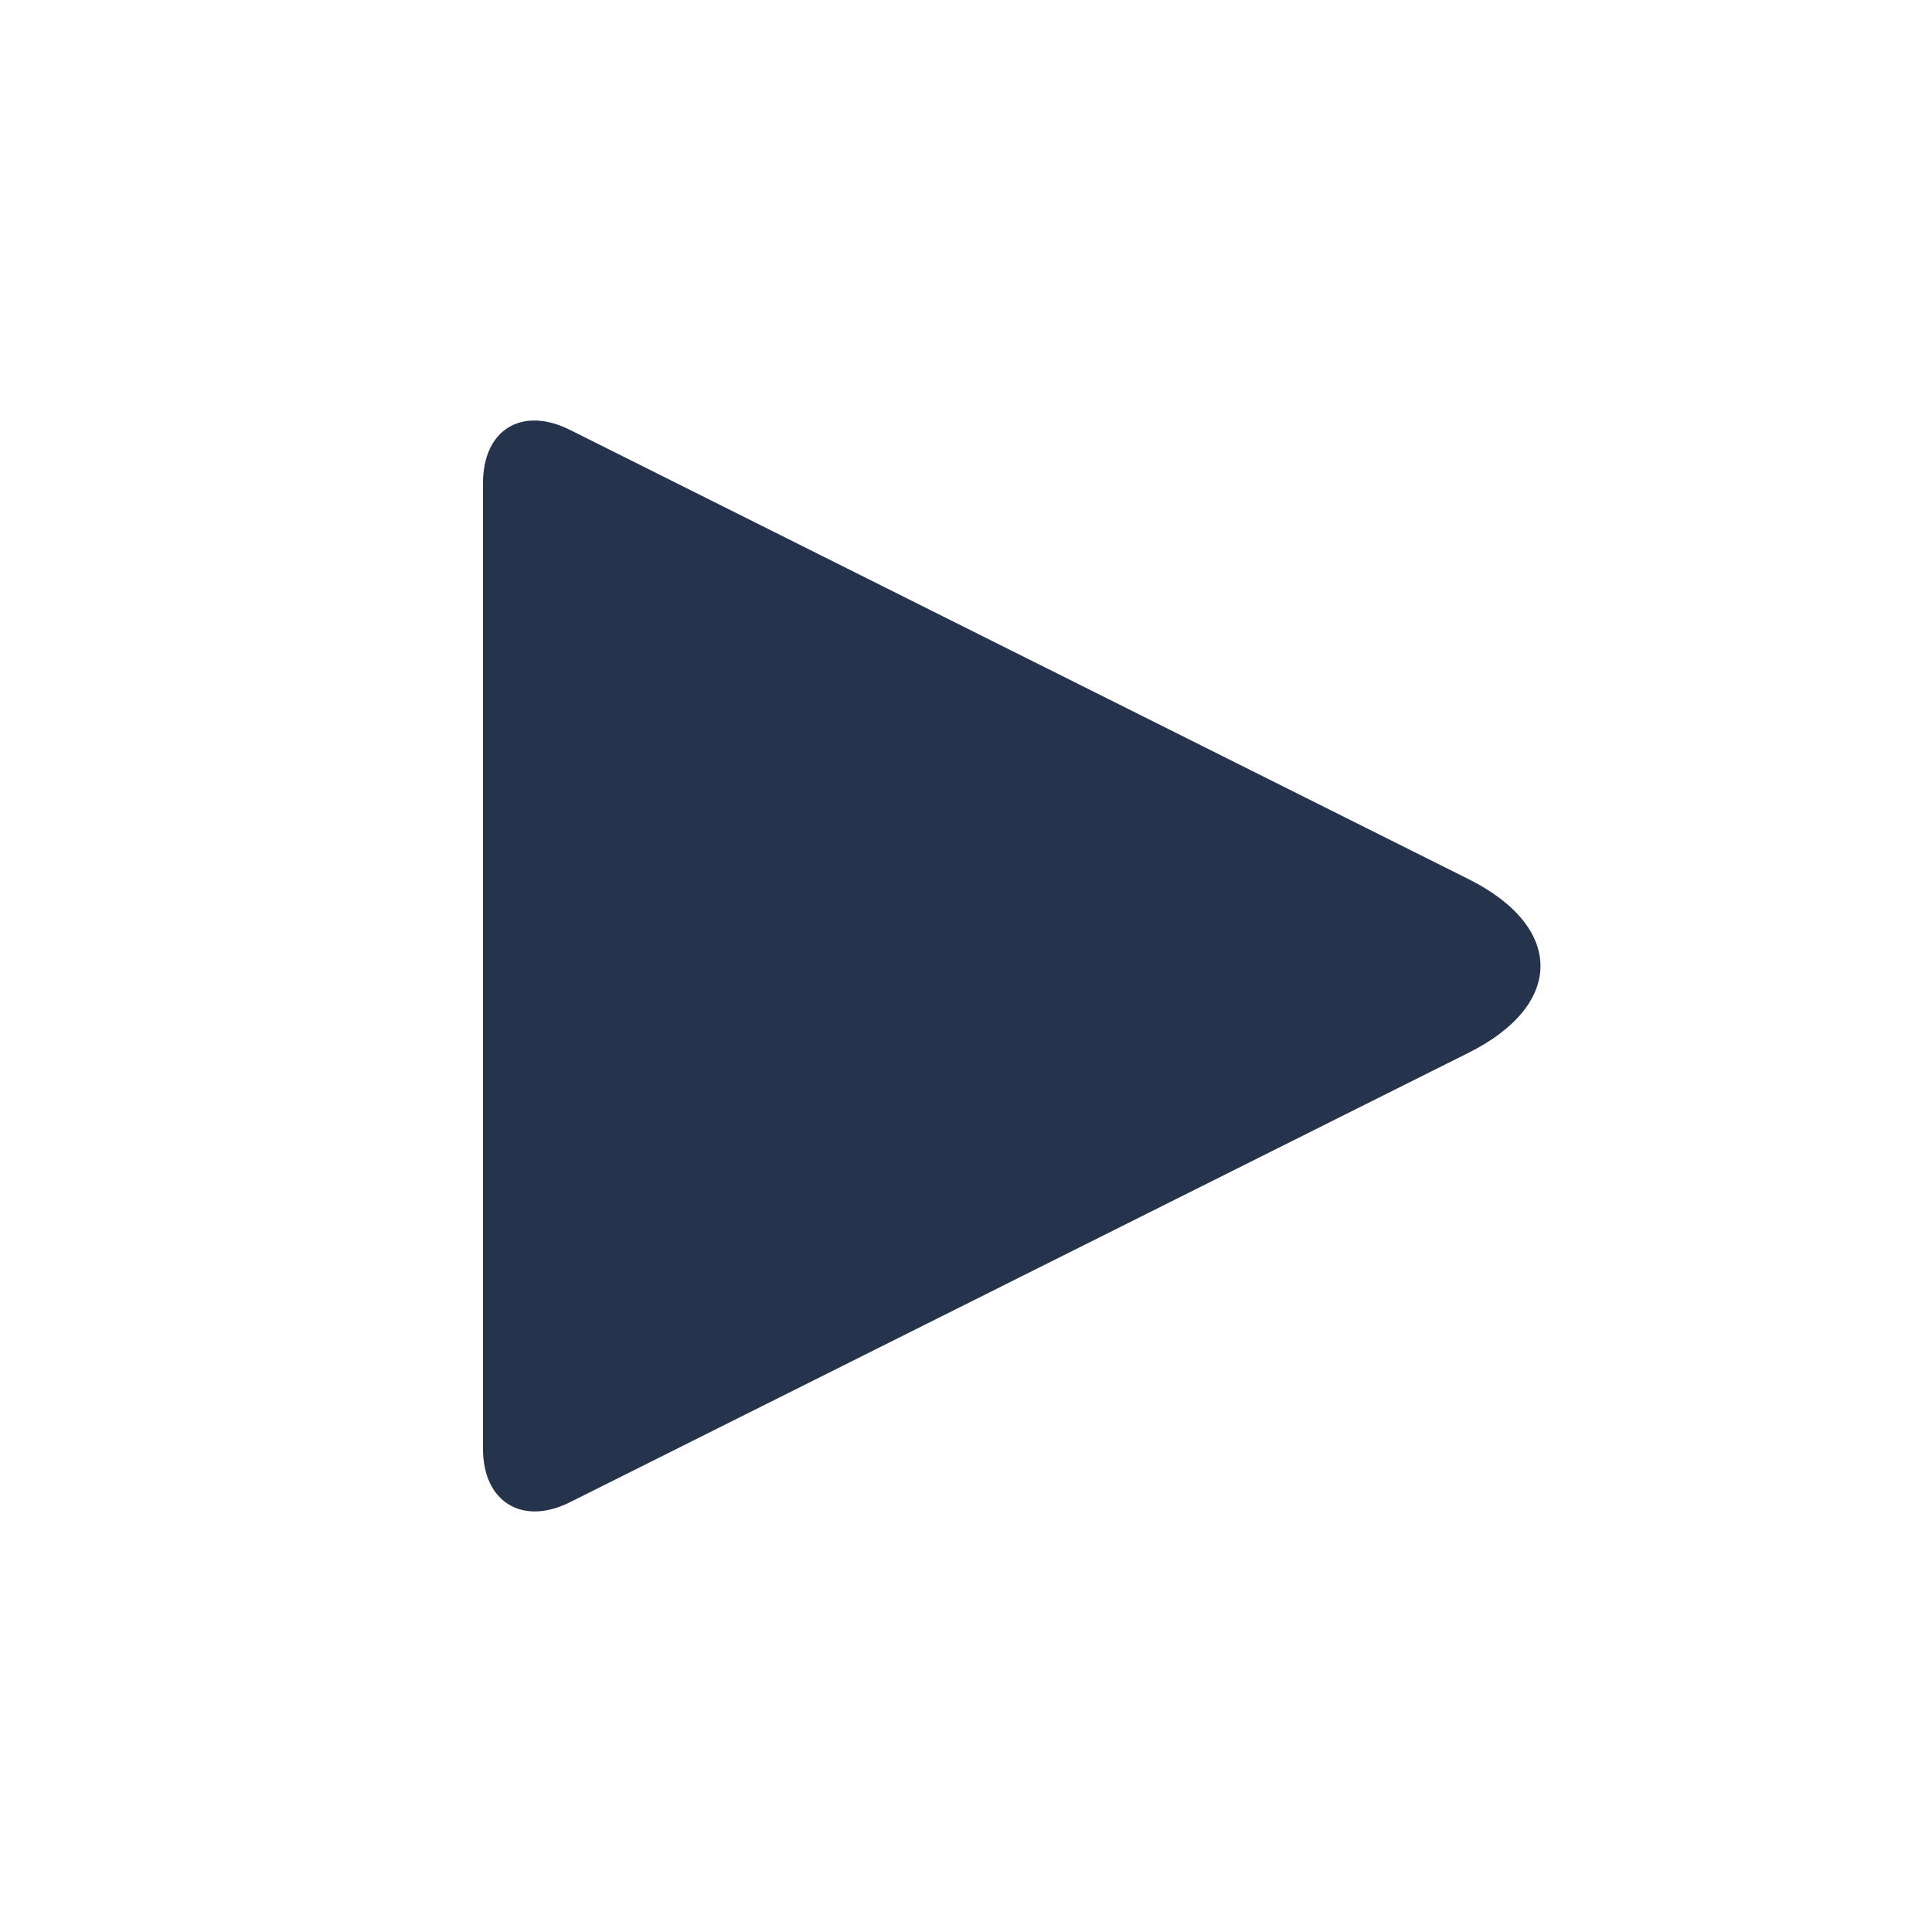 <svg width="20" height="20" xmlns="http://www.w3.org/2000/svg"><path d="M5 5.002c0-.553.4-.802.902-.551l9.301 4.65c.993.497.991 1.302 0 1.797L5.902 15.55c-.498.25-.902-.005-.902-.551V5.002z" fill="#26334D" fill-rule="evenodd"/></svg>